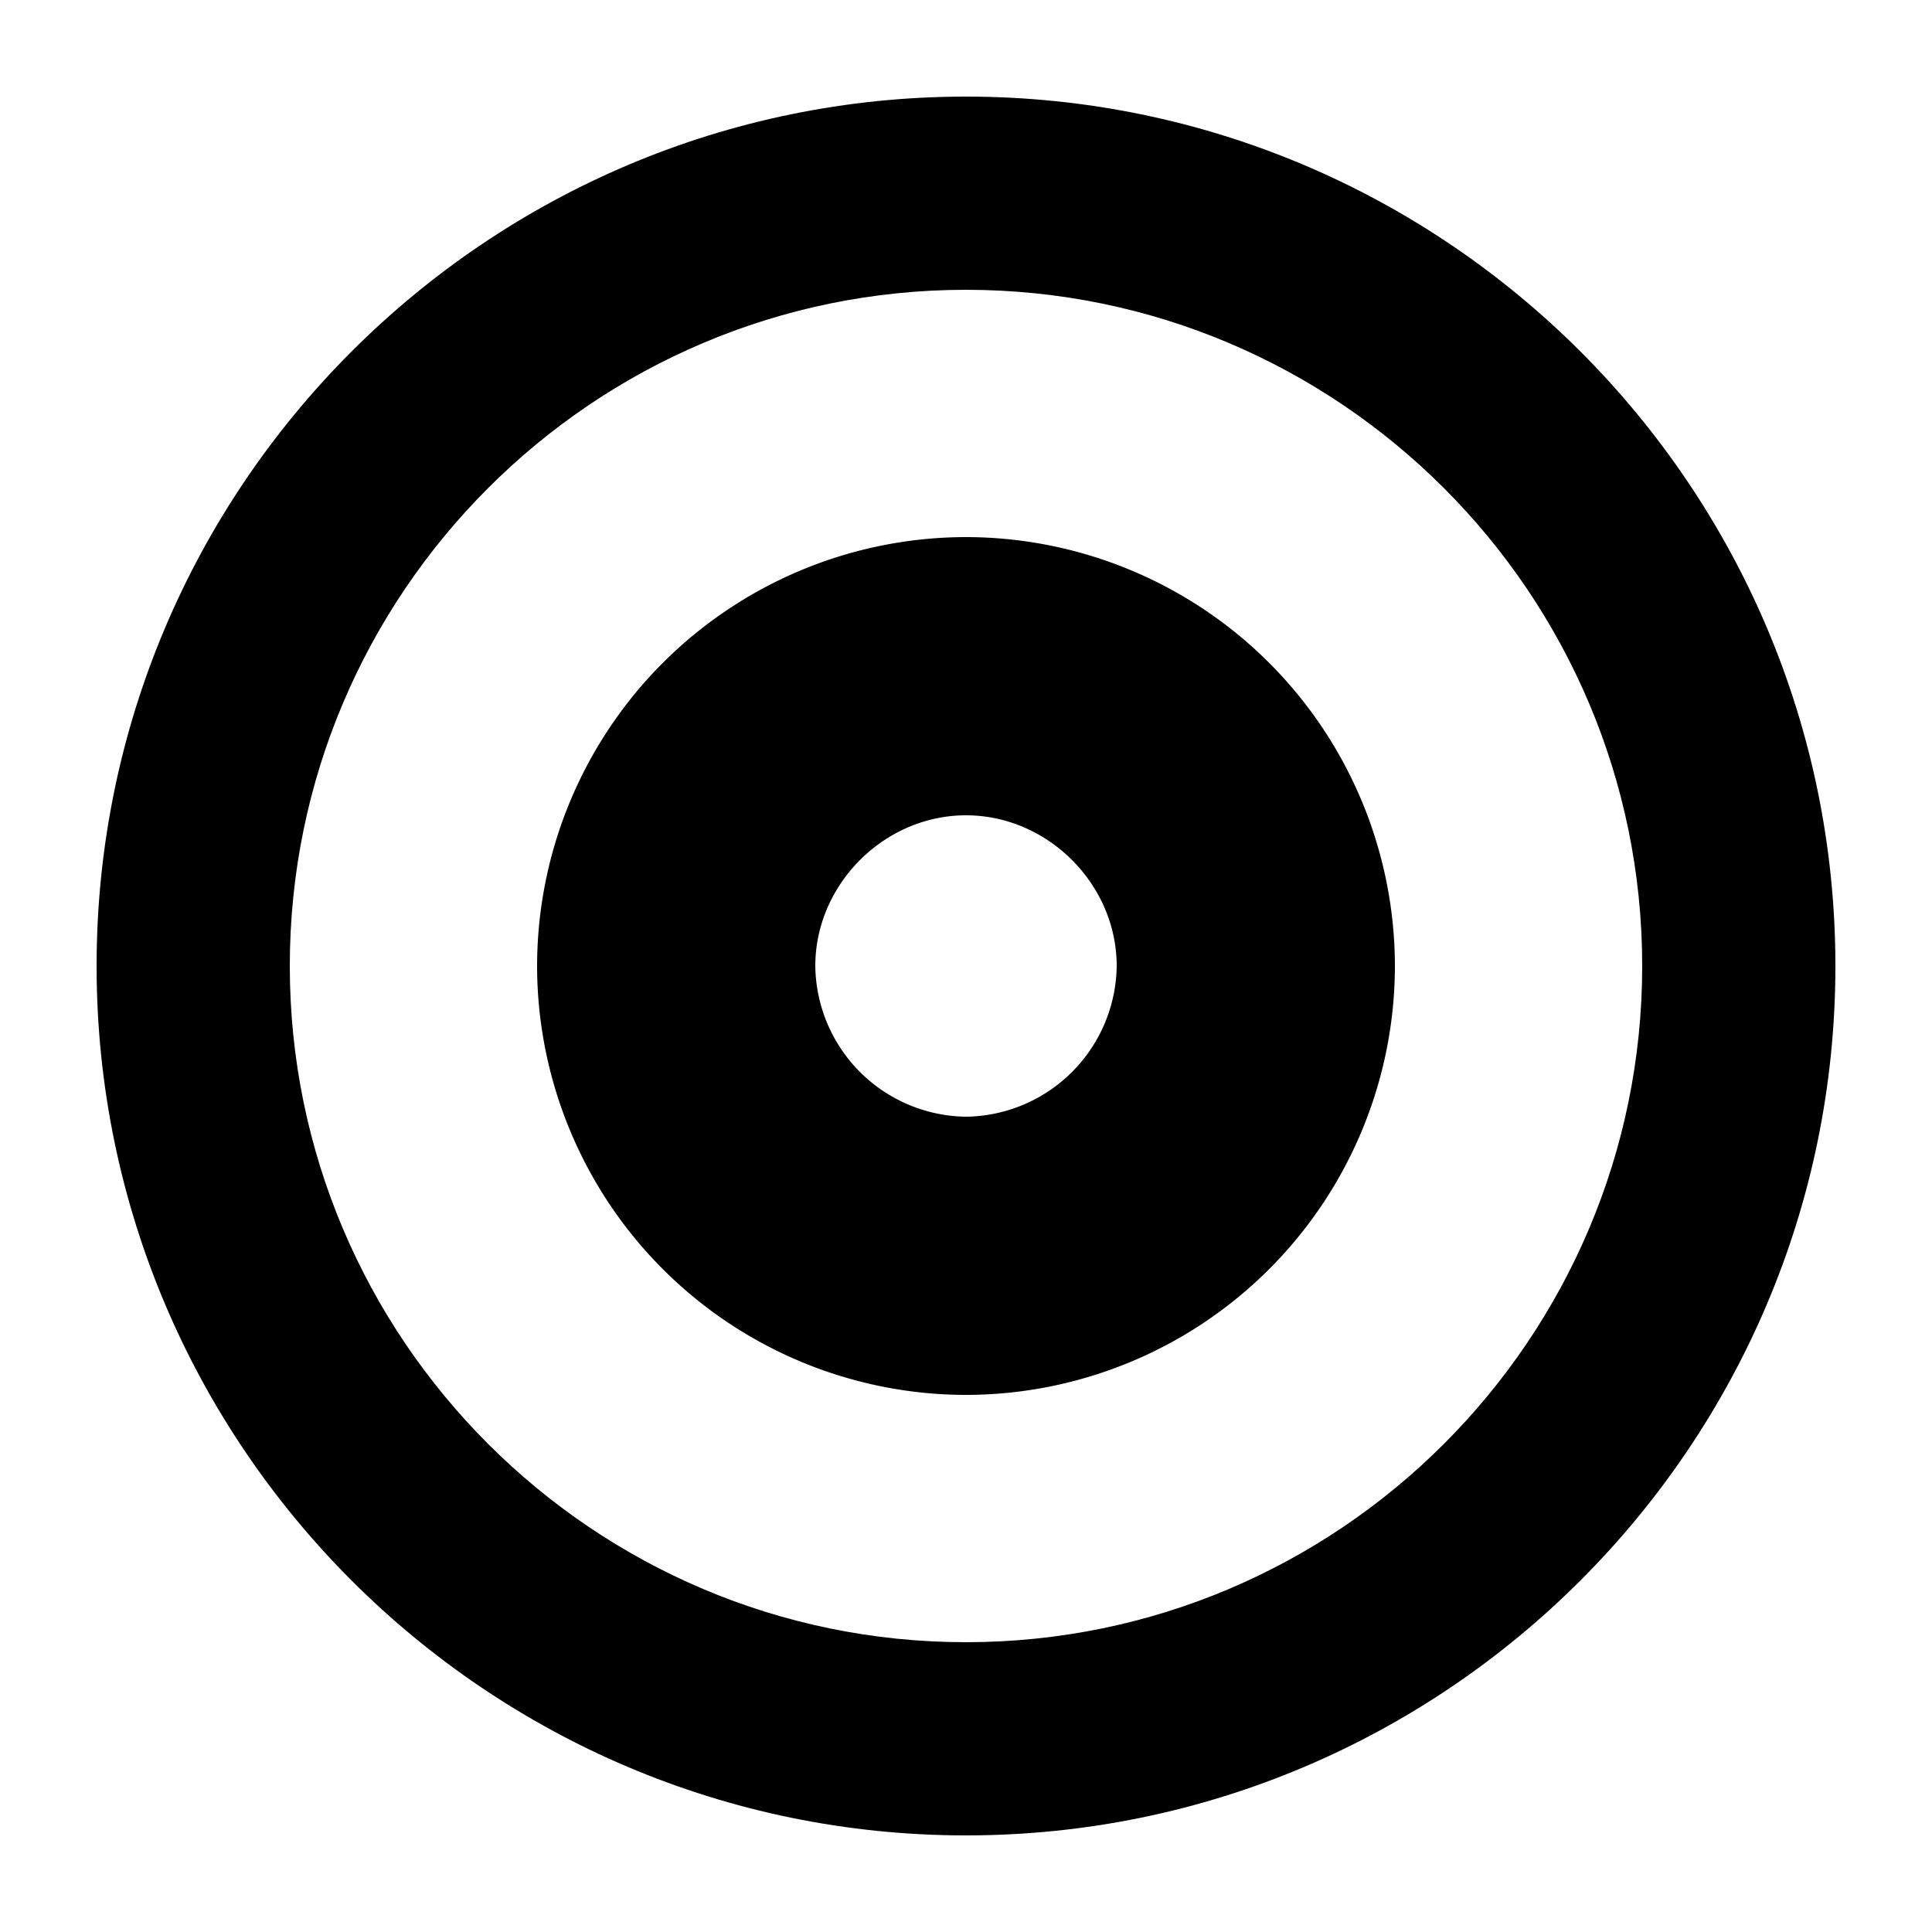 <svg width="20" height="20" xmlns="http://www.w3.org/2000/svg"><g fill="currentColor" fill-rule="evenodd"><path d="M10 17c-3.859 0-7-3.14-7-7s3.141-7 7-7 7 3.14 7 7-3.141 7-7 7m0-16c-4.963 0-9 4.038-9 9s4.037 9 9 9 9-4.038 9-9-4.037-9-9-9"/><path d="M10 11.56A1.58 1.58 0 018.44 10c0-.846.714-1.56 1.56-1.56.846 0 1.56.714 1.56 1.56A1.58 1.58 0 0110 11.56m0-6A4.445 4.445 0 005.56 10 4.445 4.445 0 0010 14.44 4.445 4.445 0 0014.44 10 4.445 4.445 0 0010 5.56"/></g></svg>